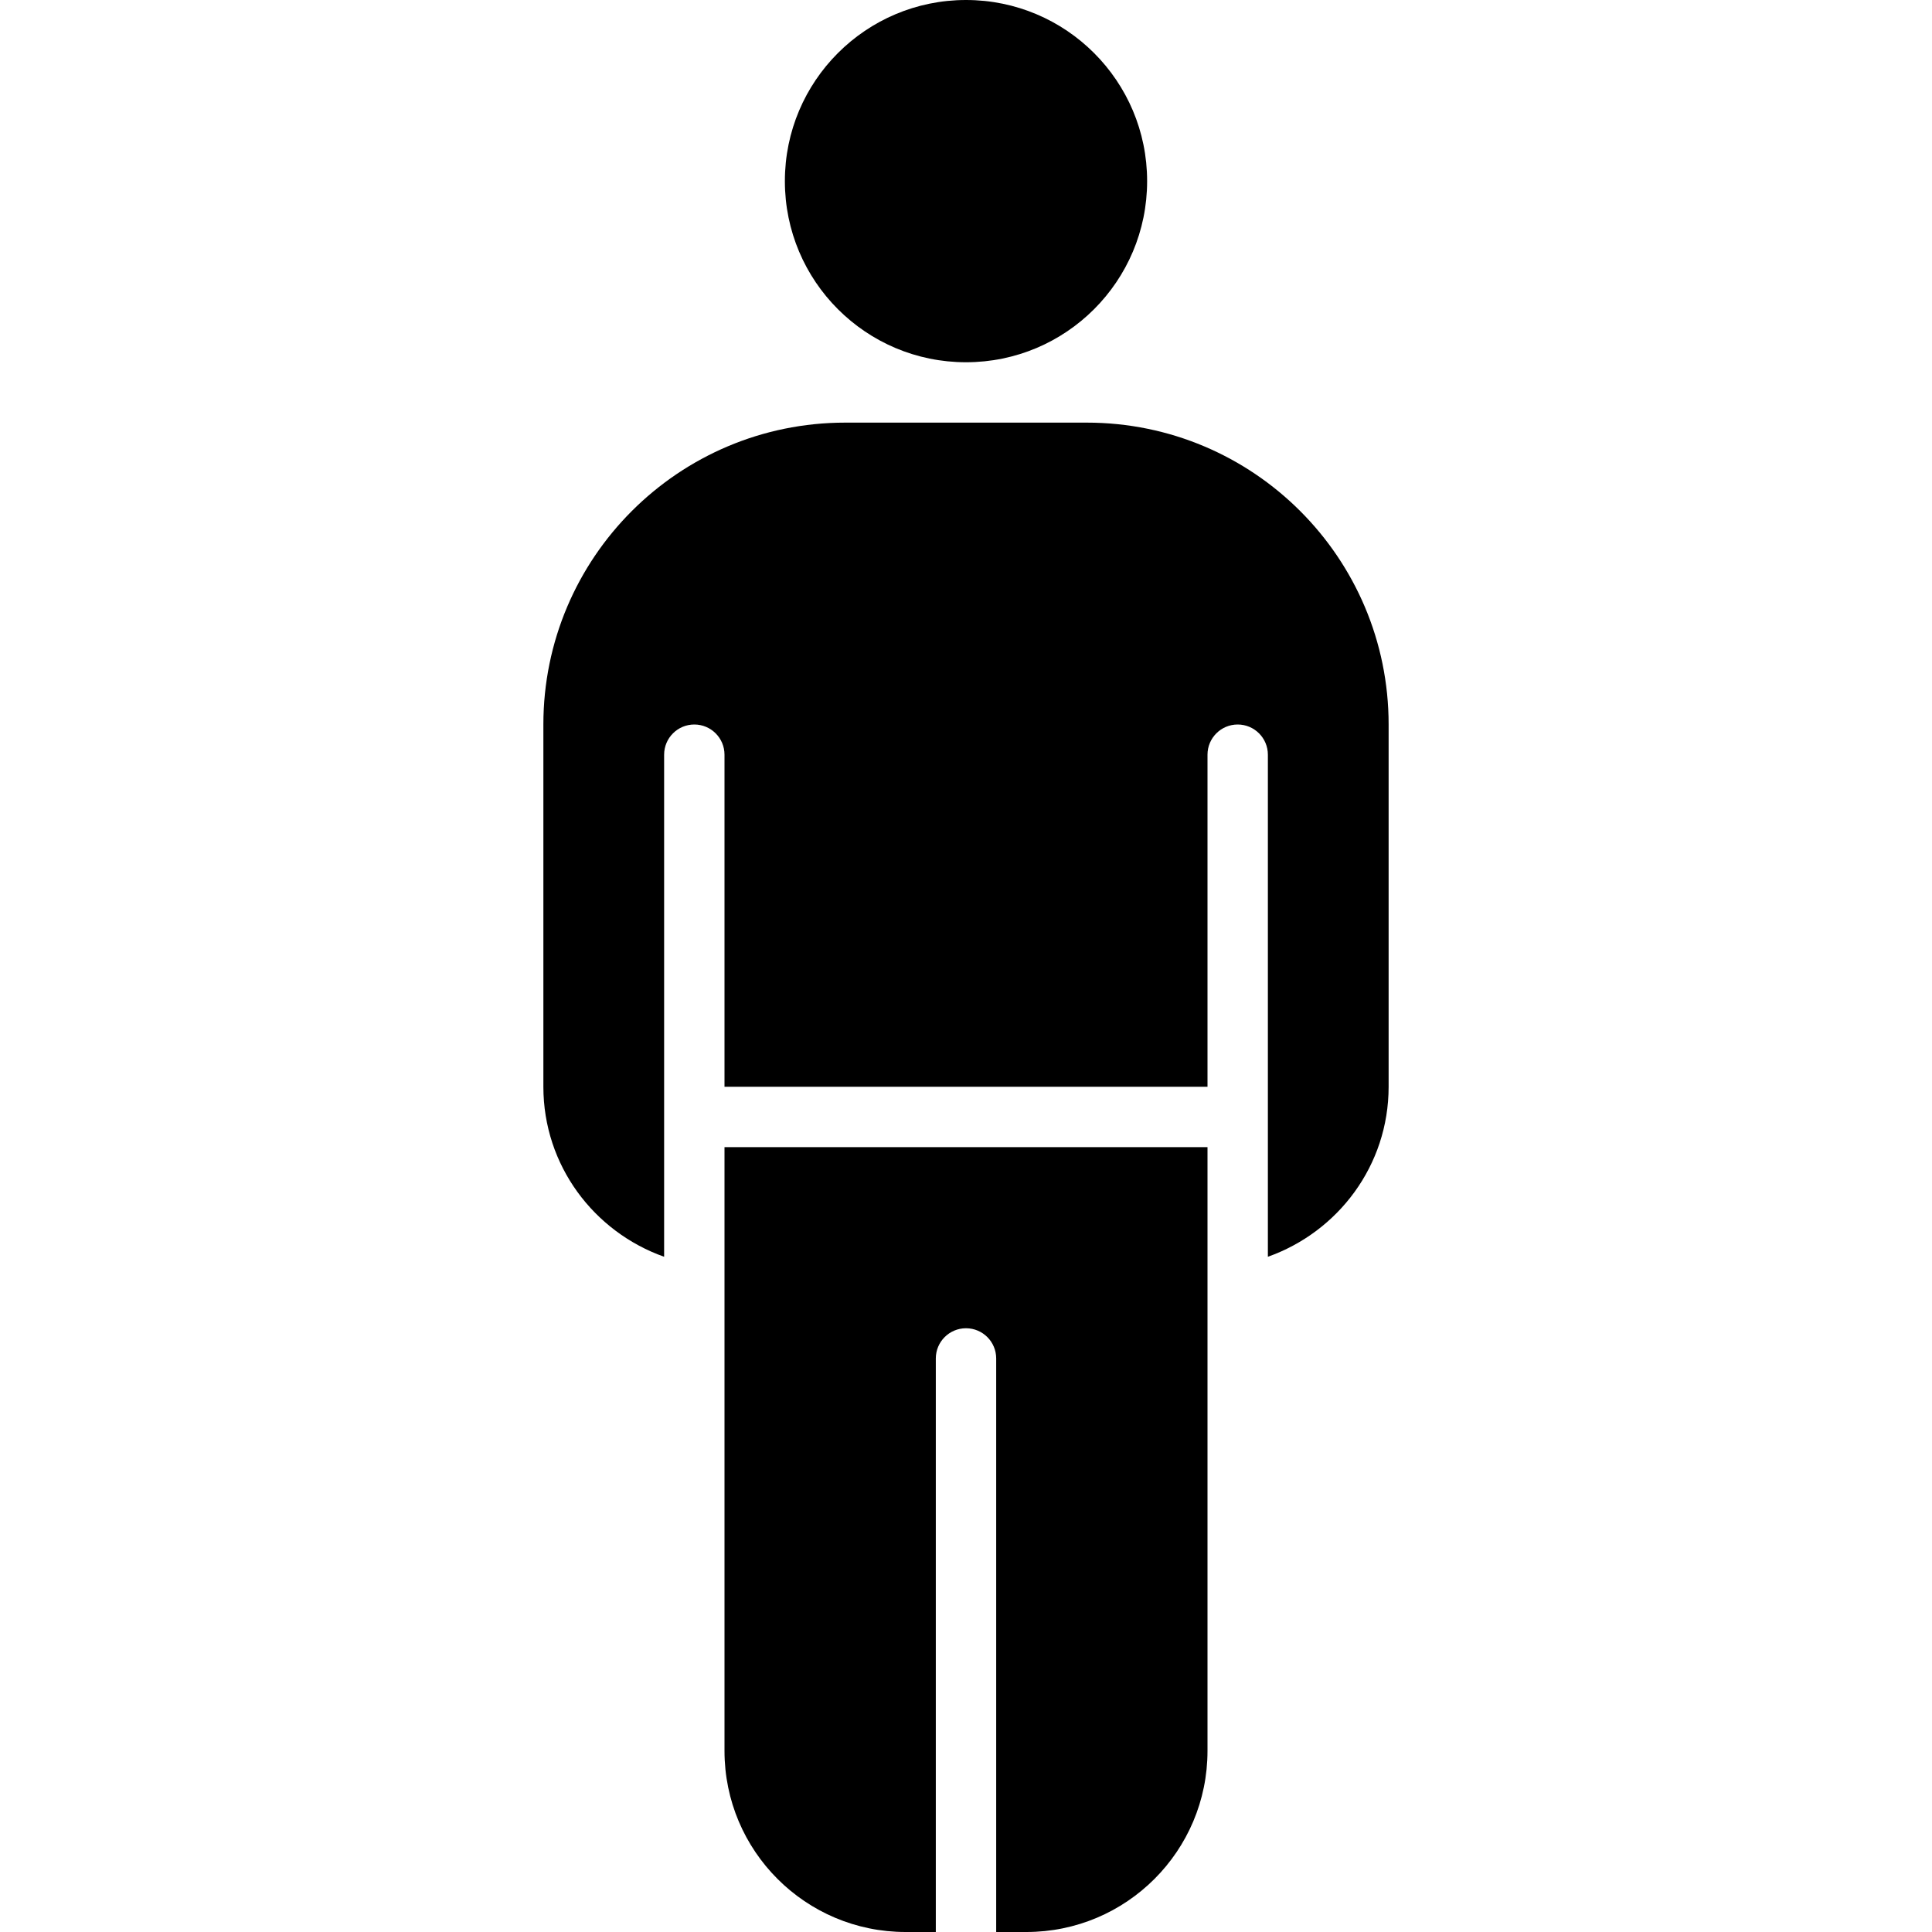 <svg version="1.1" xmlns="http://www.w3.org/2000/svg" xmlns:xlink="http://www.w3.org/1999/xlink" width="800px"
     height="800px" viewBox="0 0 32 32" xml:space="preserve">
    <path fill="currentColor" d="M12,19h8v10c0,1.657-1.343,3-3,3h-0.5v-9.5c0-0.276-0.224-0.5-0.5-0.5s-0.5,0.224-0.5,0.5V32H15
	    c-1.657,0-3-1.343-3-3V19z M18,7h-4c-2.761,0-5,2.239-5,5v6c0,1.304,0.837,2.403,2,2.816V19v-1v-5.5c0-0.276,0.224-0.5,0.5-0.5
	    s0.5,0.224,0.5,0.5V18h8v-5.5c0-0.276,0.224-0.5,0.5-0.5s0.5,0.224,0.5,0.5v8.316c1.163-0.413,2-1.512,2-2.816v-6
	    C23,9.239,20.761,7,18,7z M16,6c1.657,0,3-1.343,3-3s-1.343-3-3-3s-3,1.343-3,3S14.343,6,16,6z"/>
</svg>
